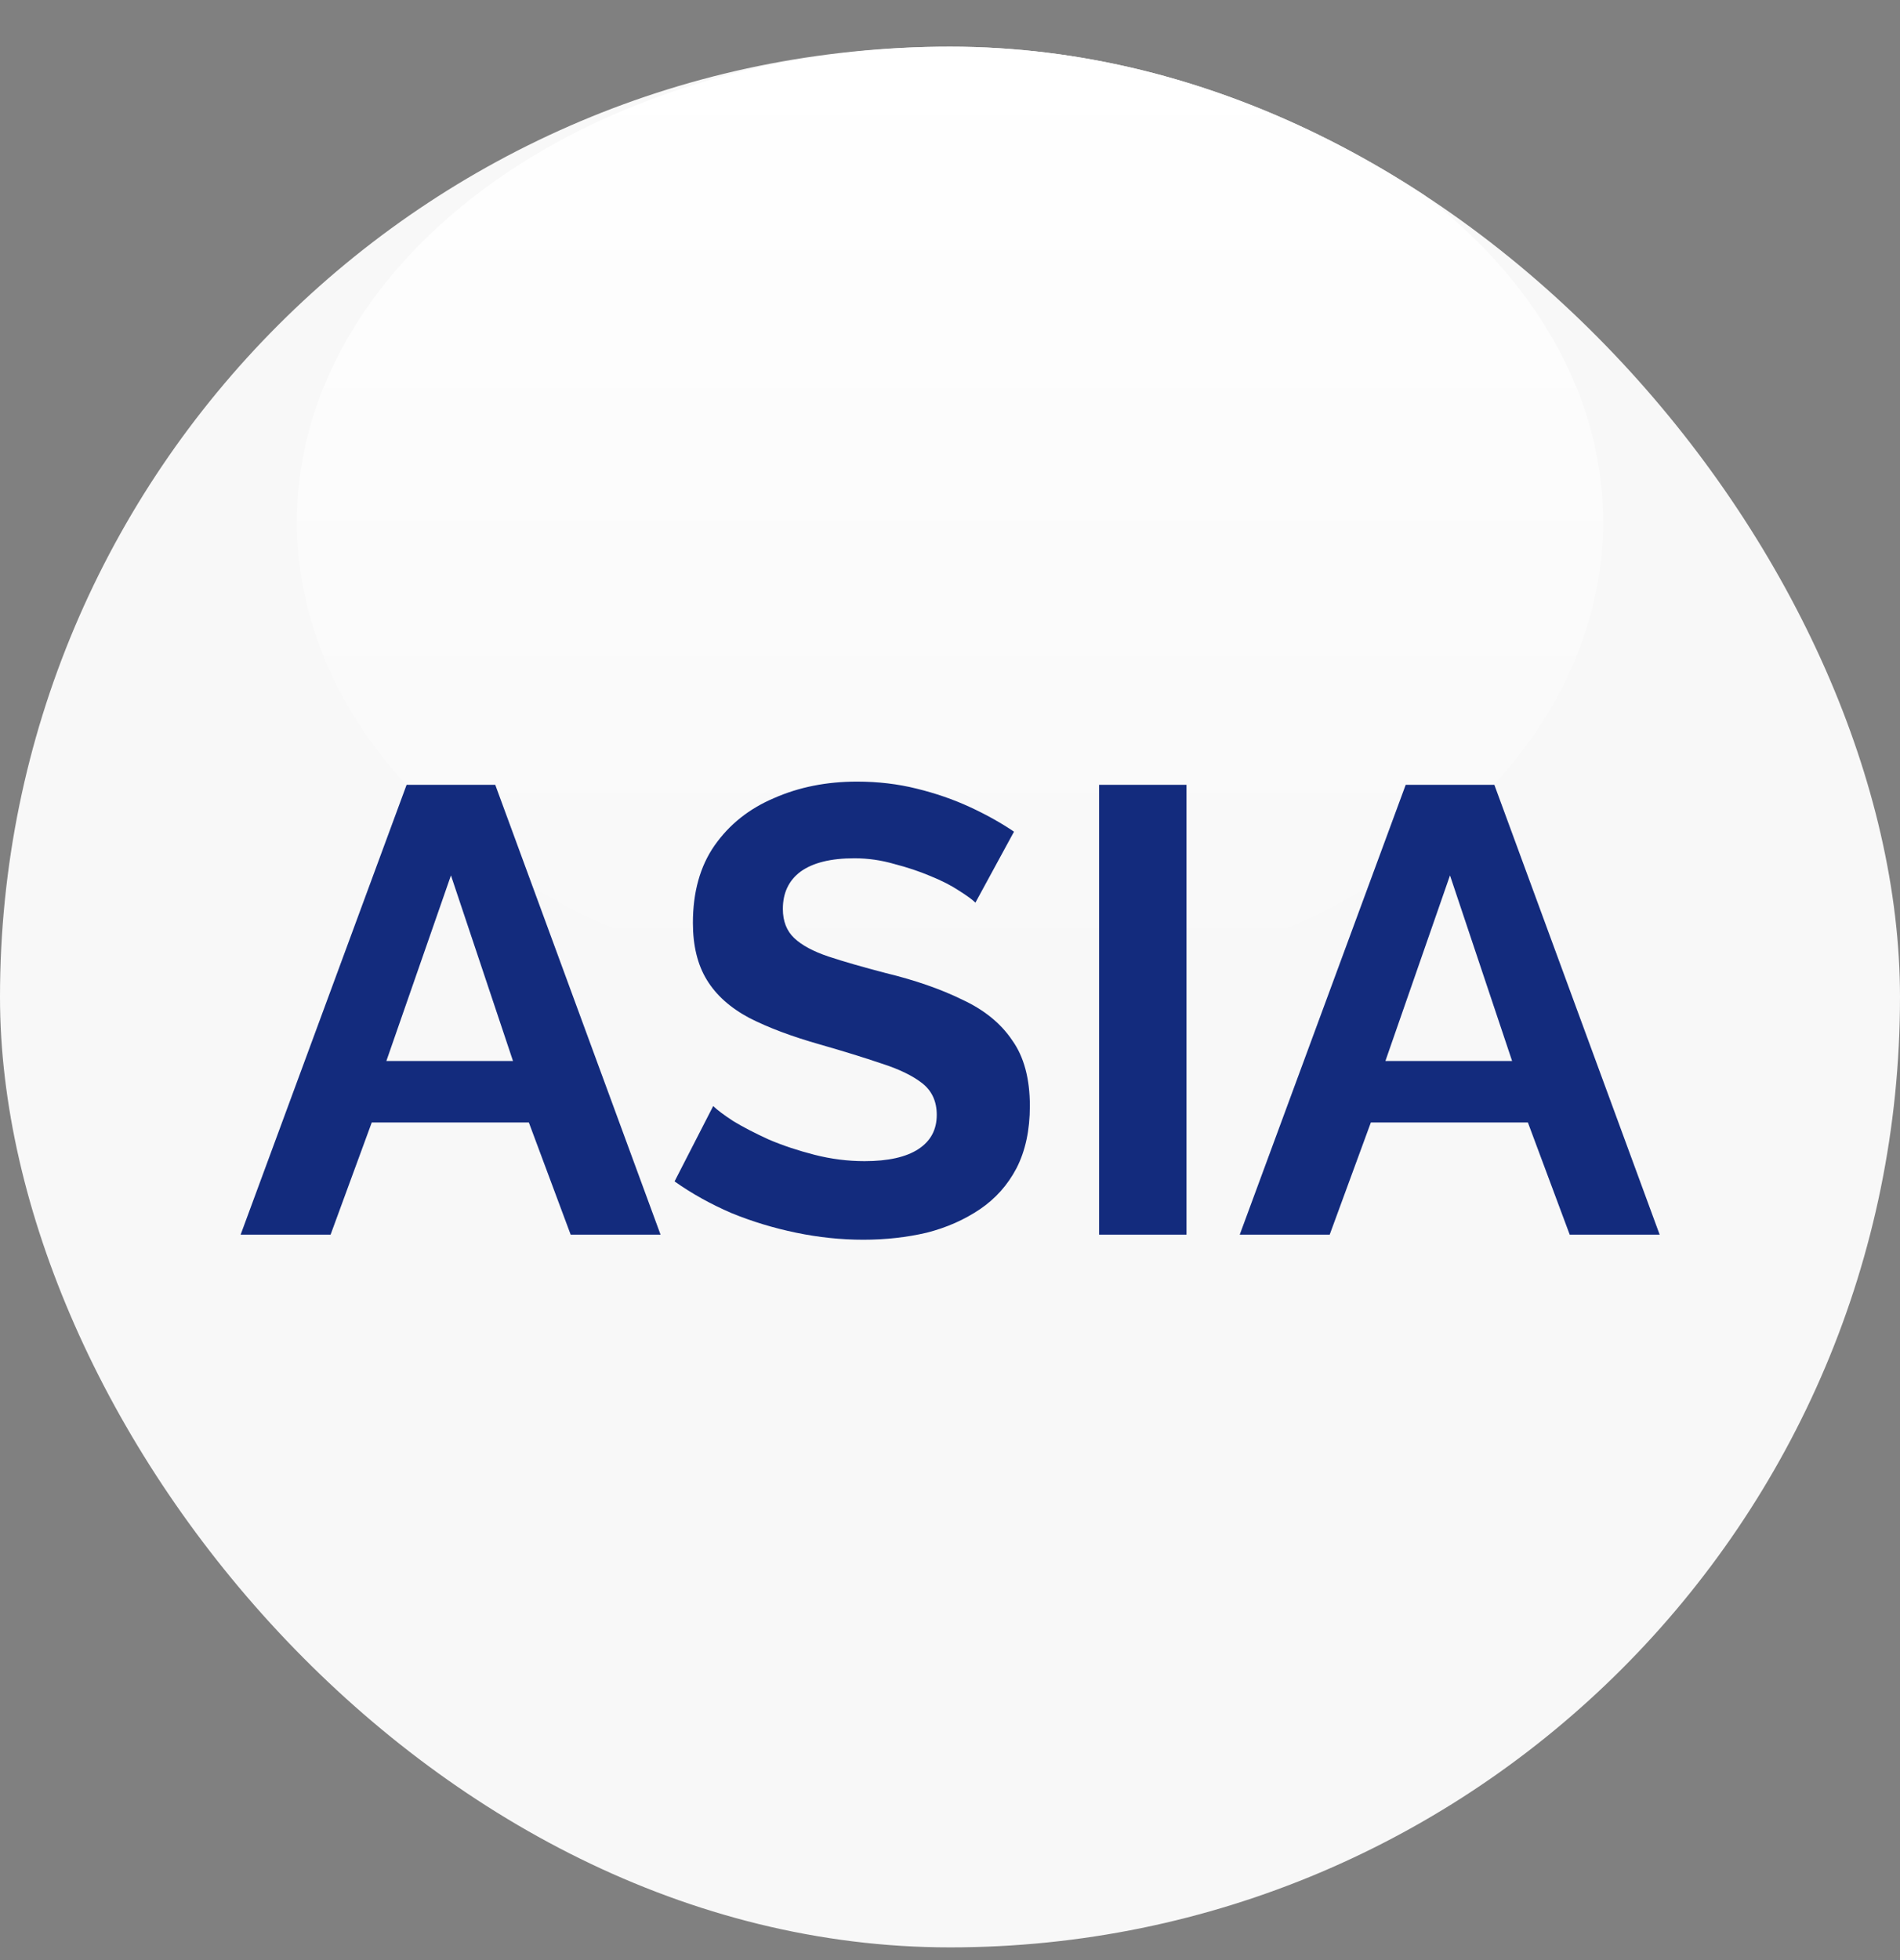 <svg width="32" height="33" viewBox="0 0 32 33" fill="none" xmlns="http://www.w3.org/2000/svg">
<rect x="0" y="0" width="32" height="33" fill="#808080" stroke="none"/>
<g clip-path="url(#clip0_14_29705)">
<rect x="-4" y="-1.214" width="38" height="38" fill="#F8F8F8"/>
<ellipse cx="16" cy="8.786" rx="11" ry="8" fill="url(#paint0_linear_14_29705)"/>
<path d="M6.848 13.213H8.341L11.125 20.786H9.611L8.907 18.898H6.261L5.568 20.786H4.053L6.848 13.213ZM8.64 17.863L7.595 14.738L6.507 17.863H8.64ZM16.428 15.197C16.378 15.147 16.285 15.079 16.15 14.994C16.022 14.909 15.862 14.827 15.67 14.749C15.485 14.671 15.283 14.603 15.062 14.546C14.842 14.482 14.618 14.45 14.39 14.45C13.992 14.45 13.69 14.525 13.484 14.674C13.284 14.823 13.185 15.033 13.185 15.303C13.185 15.51 13.249 15.673 13.377 15.794C13.505 15.915 13.697 16.018 13.953 16.104C14.209 16.189 14.529 16.281 14.913 16.381C15.411 16.502 15.841 16.651 16.204 16.829C16.573 17 16.854 17.227 17.046 17.512C17.245 17.789 17.345 18.159 17.345 18.621C17.345 19.026 17.27 19.375 17.121 19.666C16.972 19.951 16.765 20.182 16.502 20.36C16.239 20.537 15.941 20.669 15.606 20.754C15.272 20.832 14.916 20.872 14.54 20.872C14.163 20.872 13.786 20.832 13.409 20.754C13.032 20.676 12.669 20.566 12.321 20.424C11.973 20.274 11.652 20.096 11.361 19.89L12.012 18.621C12.076 18.685 12.189 18.77 12.353 18.877C12.517 18.976 12.716 19.079 12.95 19.186C13.185 19.286 13.441 19.371 13.718 19.442C13.996 19.513 14.277 19.549 14.561 19.549C14.959 19.549 15.261 19.481 15.468 19.346C15.674 19.211 15.777 19.019 15.777 18.77C15.777 18.543 15.695 18.365 15.532 18.237C15.368 18.109 15.14 17.999 14.849 17.906C14.557 17.807 14.213 17.7 13.814 17.586C13.338 17.451 12.94 17.302 12.62 17.138C12.3 16.968 12.061 16.754 11.905 16.498C11.748 16.242 11.67 15.922 11.67 15.538C11.67 15.019 11.791 14.585 12.033 14.237C12.282 13.881 12.616 13.615 13.036 13.437C13.455 13.252 13.921 13.159 14.433 13.159C14.789 13.159 15.123 13.199 15.436 13.277C15.756 13.355 16.054 13.458 16.332 13.586C16.609 13.714 16.858 13.853 17.078 14.002L16.428 15.197ZM18.511 20.786V13.213H19.983V20.786H18.511ZM23.675 13.213H25.168L27.952 20.786H26.437L25.733 18.898H23.088L22.395 20.786H20.88L23.675 13.213ZM25.467 17.863L24.421 14.738L23.333 17.863H25.467Z" fill="#132B7D"/>
</g>
<defs>
<linearGradient id="paint0_linear_14_29705" x1="16" y1="0.786" x2="16" y2="16.786" gradientUnits="userSpaceOnUse">
<stop stop-color="white"/>
<stop offset="1" stop-color="white" stop-opacity="0"/>
</linearGradient>
<clipPath id="clip0_14_29705">
<rect y="0.786" width="32" height="32" rx="16" fill="white"/>
</clipPath>
</defs>
</svg>
